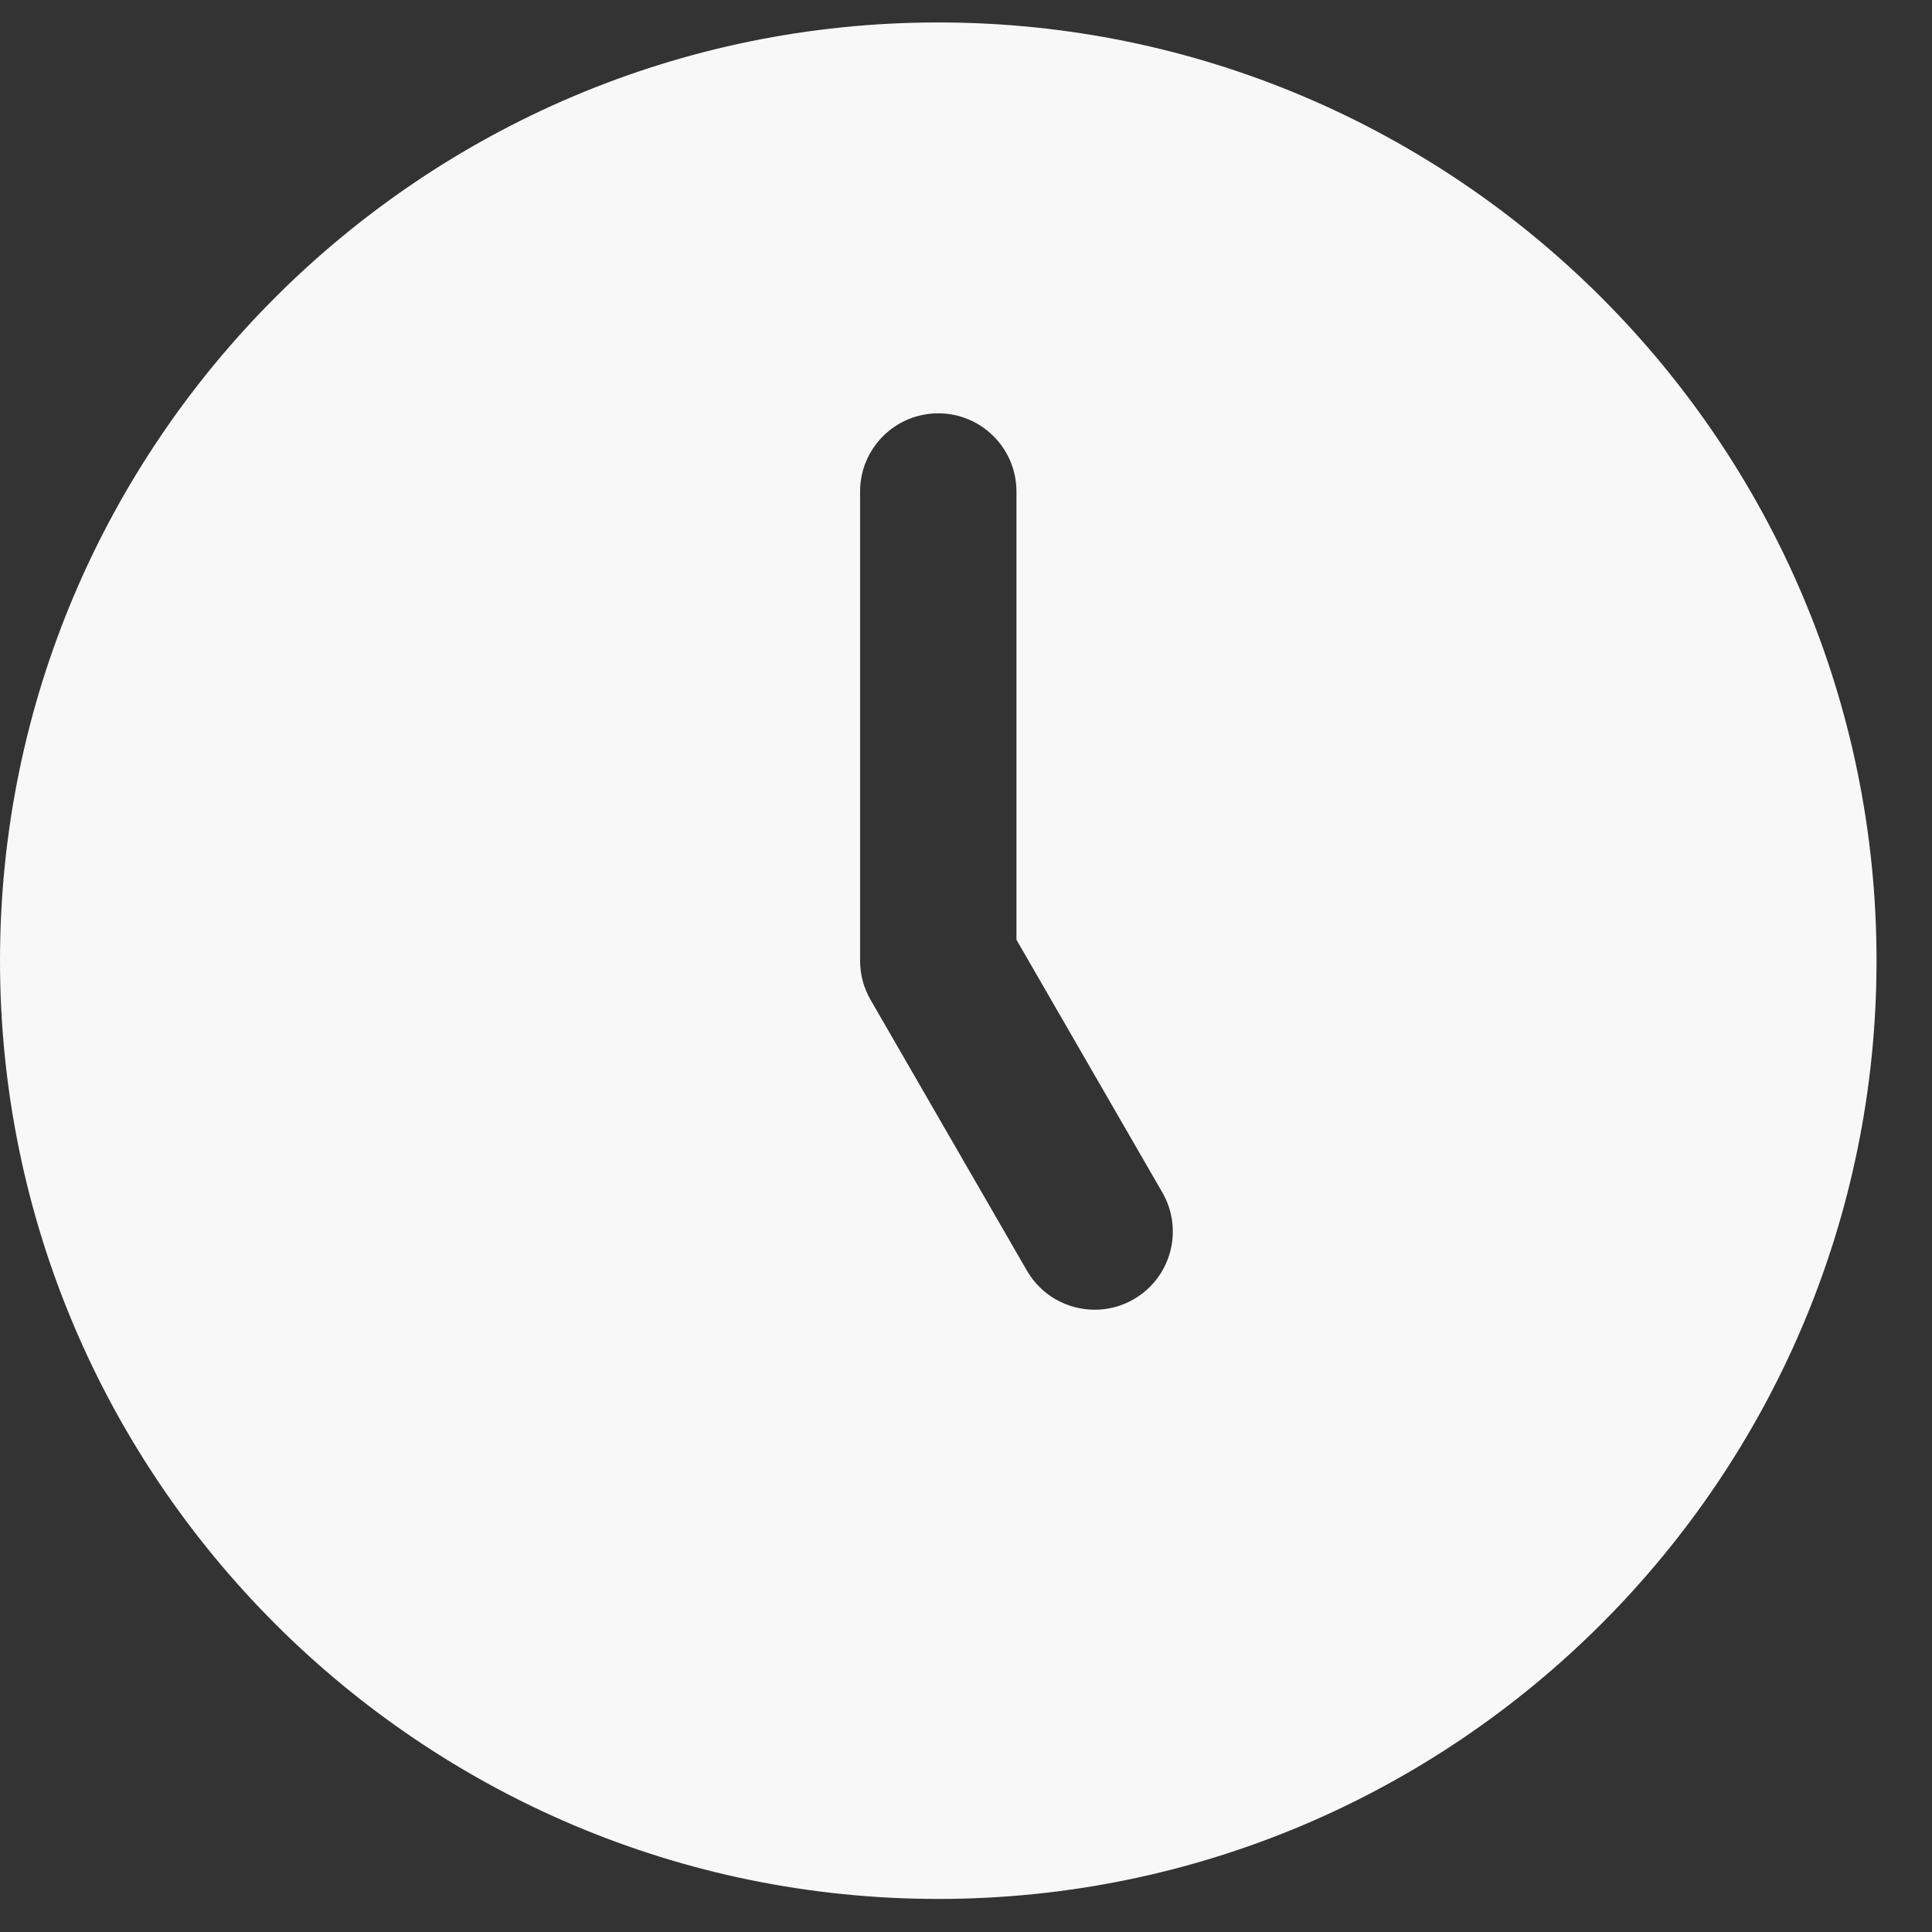 <svg width="34" height="34" viewBox="0 0 34 34" fill="none" xmlns="http://www.w3.org/2000/svg">
<rect x="0" y="0" width="34" height="34" fill="#333333" stroke="none"/>
<g clip-path="url(#clip0_611_2711)">
<path d="M16.512 0.395C7.407 0.395 0 7.801 0 16.906C0 26.011 7.407 33.418 16.512 33.418C25.617 33.418 33.024 26.011 33.024 16.906C33.024 7.801 25.617 0.395 16.512 0.395ZM19.952 22.864C19.736 22.99 19.499 23.049 19.265 23.049C18.789 23.049 18.327 22.802 18.072 22.361L15.32 17.594C15.199 17.385 15.136 17.149 15.136 16.906V8.65C15.136 7.891 15.751 7.274 16.512 7.274C17.273 7.274 17.888 7.891 17.888 8.65V16.538L20.455 20.985C20.835 21.642 20.61 22.485 19.952 22.864Z" fill="#F8F8F8"/>
</g>
<defs>
<clipPath id="clip0_611_2711">
<rect width="33.024" height="33.024" fill="white" transform="translate(0 0.395)"/>
</clipPath>
</defs>
</svg>

